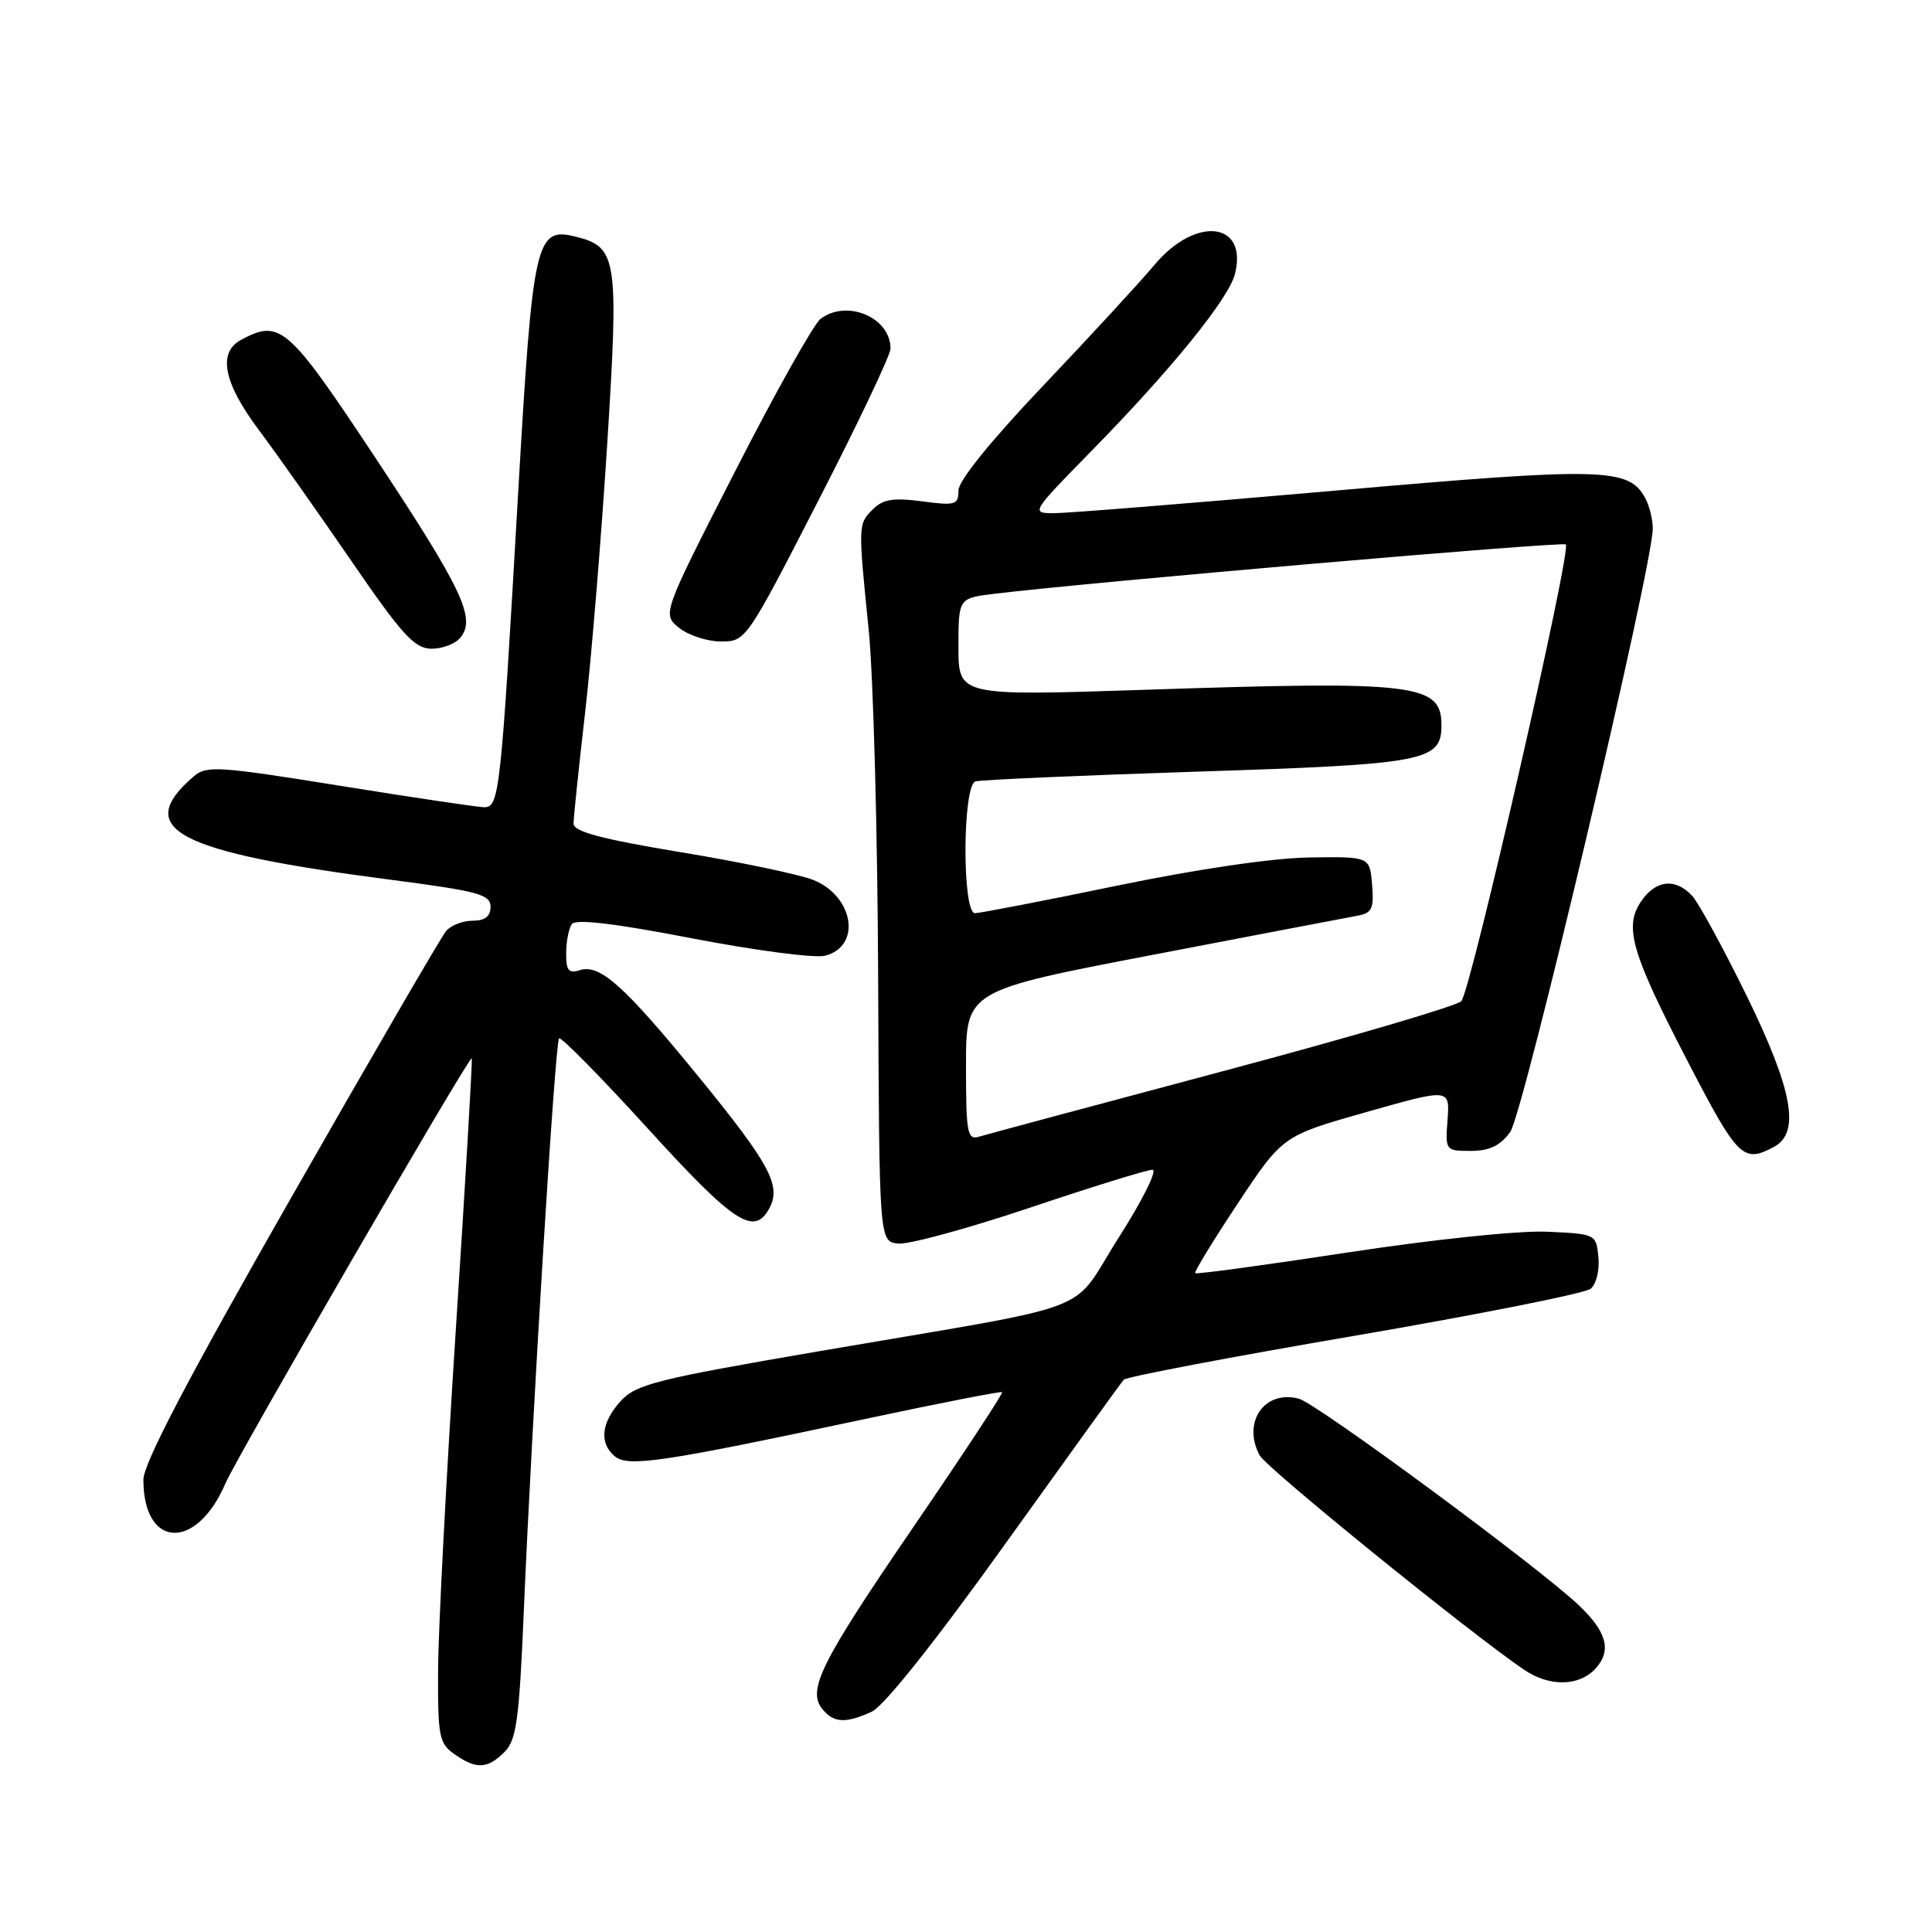 <?xml version="1.0" encoding="UTF-8" standalone="no"?>
<!DOCTYPE svg PUBLIC "-//W3C//DTD SVG 1.1//EN" "http://www.w3.org/Graphics/SVG/1.1/DTD/svg11.dtd" >
<svg xmlns="http://www.w3.org/2000/svg" xmlns:xlink="http://www.w3.org/1999/xlink" version="1.1" viewBox="0 0 256 256">
 <g >
 <path fill="currentColor"
d=" M 66.85 232.15 C 68.43 230.57 68.80 227.91 69.41 213.40 C 70.50 187.77 73.55 138.11 74.08 137.59 C 74.33 137.34 79.63 142.72 85.86 149.56 C 97.30 162.13 99.94 163.85 101.96 160.07 C 103.55 157.10 101.97 154.19 92.51 142.60 C 82.72 130.61 79.49 127.71 76.84 128.55 C 75.35 129.02 75.00 128.60 75.02 126.32 C 75.02 124.77 75.36 123.03 75.77 122.45 C 76.26 121.74 81.39 122.34 91.68 124.33 C 100.02 125.94 107.96 126.98 109.31 126.64 C 114.18 125.42 113.16 118.76 107.77 116.60 C 105.97 115.88 98.09 114.22 90.25 112.93 C 79.65 111.17 76.00 110.20 76.00 109.13 C 76.00 108.34 76.68 101.80 77.51 94.60 C 78.35 87.39 79.66 71.38 80.45 59.00 C 82.01 34.19 81.79 32.74 76.32 31.37 C 70.97 30.02 70.60 31.68 68.64 65.60 C 66.36 105.31 66.17 107.01 64.12 106.96 C 63.23 106.94 54.62 105.66 45.00 104.11 C 28.92 101.52 27.35 101.42 25.66 102.88 C 17.57 109.88 23.27 112.87 51.75 116.57 C 63.36 118.08 65.00 118.52 65.00 120.15 C 65.00 121.43 64.27 122.00 62.62 122.00 C 61.31 122.00 59.73 122.62 59.10 123.38 C 58.46 124.14 49.18 140.12 38.47 158.89 C 24.86 182.74 19.00 193.94 19.00 196.07 C 19.00 205.22 26.04 205.52 29.88 196.54 C 31.38 193.04 62.20 139.84 62.51 140.23 C 62.62 140.38 61.68 156.47 60.41 176.00 C 59.14 195.53 58.08 215.86 58.05 221.19 C 58.00 230.11 58.18 231.01 60.22 232.44 C 63.12 234.47 64.59 234.41 66.85 232.15 Z  M 115.51 226.81 C 117.12 226.08 123.95 217.49 133.21 204.56 C 141.51 192.98 148.57 183.19 148.90 182.82 C 149.23 182.44 162.99 179.82 179.48 177.00 C 195.97 174.17 210.06 171.37 210.78 170.76 C 211.51 170.16 211.97 168.28 211.80 166.59 C 211.50 163.52 211.46 163.50 205.00 163.21 C 201.28 163.04 189.97 164.22 178.58 165.96 C 167.63 167.63 158.54 168.87 158.37 168.70 C 158.21 168.54 160.75 164.38 164.02 159.45 C 169.96 150.50 169.96 150.50 181.03 147.36 C 192.11 144.22 192.11 144.22 191.81 148.36 C 191.50 152.46 191.53 152.50 194.89 152.50 C 197.36 152.50 198.78 151.82 200.11 150.00 C 201.85 147.62 219.00 75.01 219.00 70.03 C 219.00 68.84 218.56 67.05 218.02 66.04 C 215.84 61.96 212.58 61.88 176.81 65.02 C 158.11 66.66 141.40 68.00 139.68 68.00 C 136.57 68.00 136.60 67.94 144.63 59.75 C 155.19 48.98 162.82 39.57 163.64 36.30 C 165.38 29.38 158.44 28.58 153.00 35.07 C 151.07 37.37 144.44 44.57 138.25 51.08 C 131.31 58.38 127.00 63.70 127.00 64.99 C 127.00 66.90 126.60 67.02 122.18 66.43 C 118.39 65.93 116.99 66.15 115.68 67.47 C 113.69 69.45 113.69 69.43 115.11 83.50 C 115.72 89.55 116.28 110.25 116.36 129.50 C 116.50 164.50 116.50 164.50 119.00 164.78 C 120.38 164.93 128.23 162.79 136.46 160.03 C 144.69 157.26 152.00 155.00 152.70 155.00 C 153.40 155.00 151.40 159.03 148.24 163.98 C 141.58 174.41 146.57 172.52 108.50 179.05 C 87.00 182.74 84.27 183.43 82.25 185.64 C 79.66 188.49 79.36 191.23 81.47 192.97 C 83.22 194.43 87.77 193.75 114.50 188.05 C 124.40 185.94 132.63 184.33 132.78 184.47 C 132.94 184.62 127.67 192.62 121.08 202.26 C 108.67 220.41 106.90 223.97 109.01 226.51 C 110.50 228.31 112.07 228.38 115.51 226.81 Z  M 211.44 221.07 C 213.57 218.71 212.92 216.25 209.24 212.74 C 203.98 207.72 174.48 185.96 172.10 185.33 C 167.54 184.14 164.56 188.45 166.91 192.84 C 167.81 194.52 194.73 216.35 201.93 221.24 C 205.31 223.54 209.27 223.47 211.44 221.07 Z  M 235.07 151.96 C 238.58 150.08 237.55 144.42 231.42 131.90 C 228.34 125.63 225.12 119.71 224.26 118.75 C 222.03 116.27 219.32 116.58 217.38 119.55 C 215.19 122.88 216.22 126.36 223.65 140.68 C 230.29 153.48 230.97 154.16 235.07 151.96 Z  M 60.99 84.51 C 63.11 81.96 61.29 78.11 49.80 60.75 C 38.13 43.13 37.13 42.25 31.93 45.04 C 28.83 46.70 29.61 50.70 34.25 56.91 C 36.59 60.03 42.10 67.84 46.50 74.25 C 53.24 84.08 54.91 85.92 57.13 85.96 C 58.57 85.98 60.31 85.33 60.99 84.51 Z  M 108.42 66.36 C 113.69 56.11 118.00 47.03 118.00 46.19 C 118.00 42.06 112.22 39.61 108.73 42.25 C 107.82 42.94 102.73 52.02 97.41 62.44 C 87.74 81.37 87.74 81.37 89.98 83.19 C 91.21 84.18 93.71 85.00 95.54 85.00 C 98.83 85.00 98.92 84.87 108.42 66.36 Z  M 128.00 141.20 C 128.00 131.27 128.00 131.27 152.75 126.52 C 166.36 123.91 178.54 121.58 179.81 121.35 C 181.80 120.99 182.07 120.43 181.81 117.22 C 181.50 113.50 181.50 113.50 173.50 113.62 C 168.63 113.69 158.63 115.16 147.94 117.37 C 138.28 119.37 129.84 121.00 129.19 121.00 C 127.47 121.00 127.53 104.08 129.25 103.54 C 129.94 103.33 143.10 102.75 158.50 102.25 C 188.93 101.27 191.00 100.88 191.00 96.09 C 191.00 90.59 187.67 90.20 151.75 91.40 C 127.00 92.22 127.00 92.22 127.00 85.74 C 127.00 79.26 127.00 79.26 131.75 78.68 C 144.63 77.12 207.06 71.73 207.48 72.14 C 208.25 72.92 194.87 131.39 193.63 132.66 C 193.01 133.30 178.78 137.48 162.00 141.95 C 145.22 146.42 130.71 150.32 129.75 150.61 C 128.17 151.09 128.00 150.20 128.00 141.20 Z "/>
</g>
</svg>